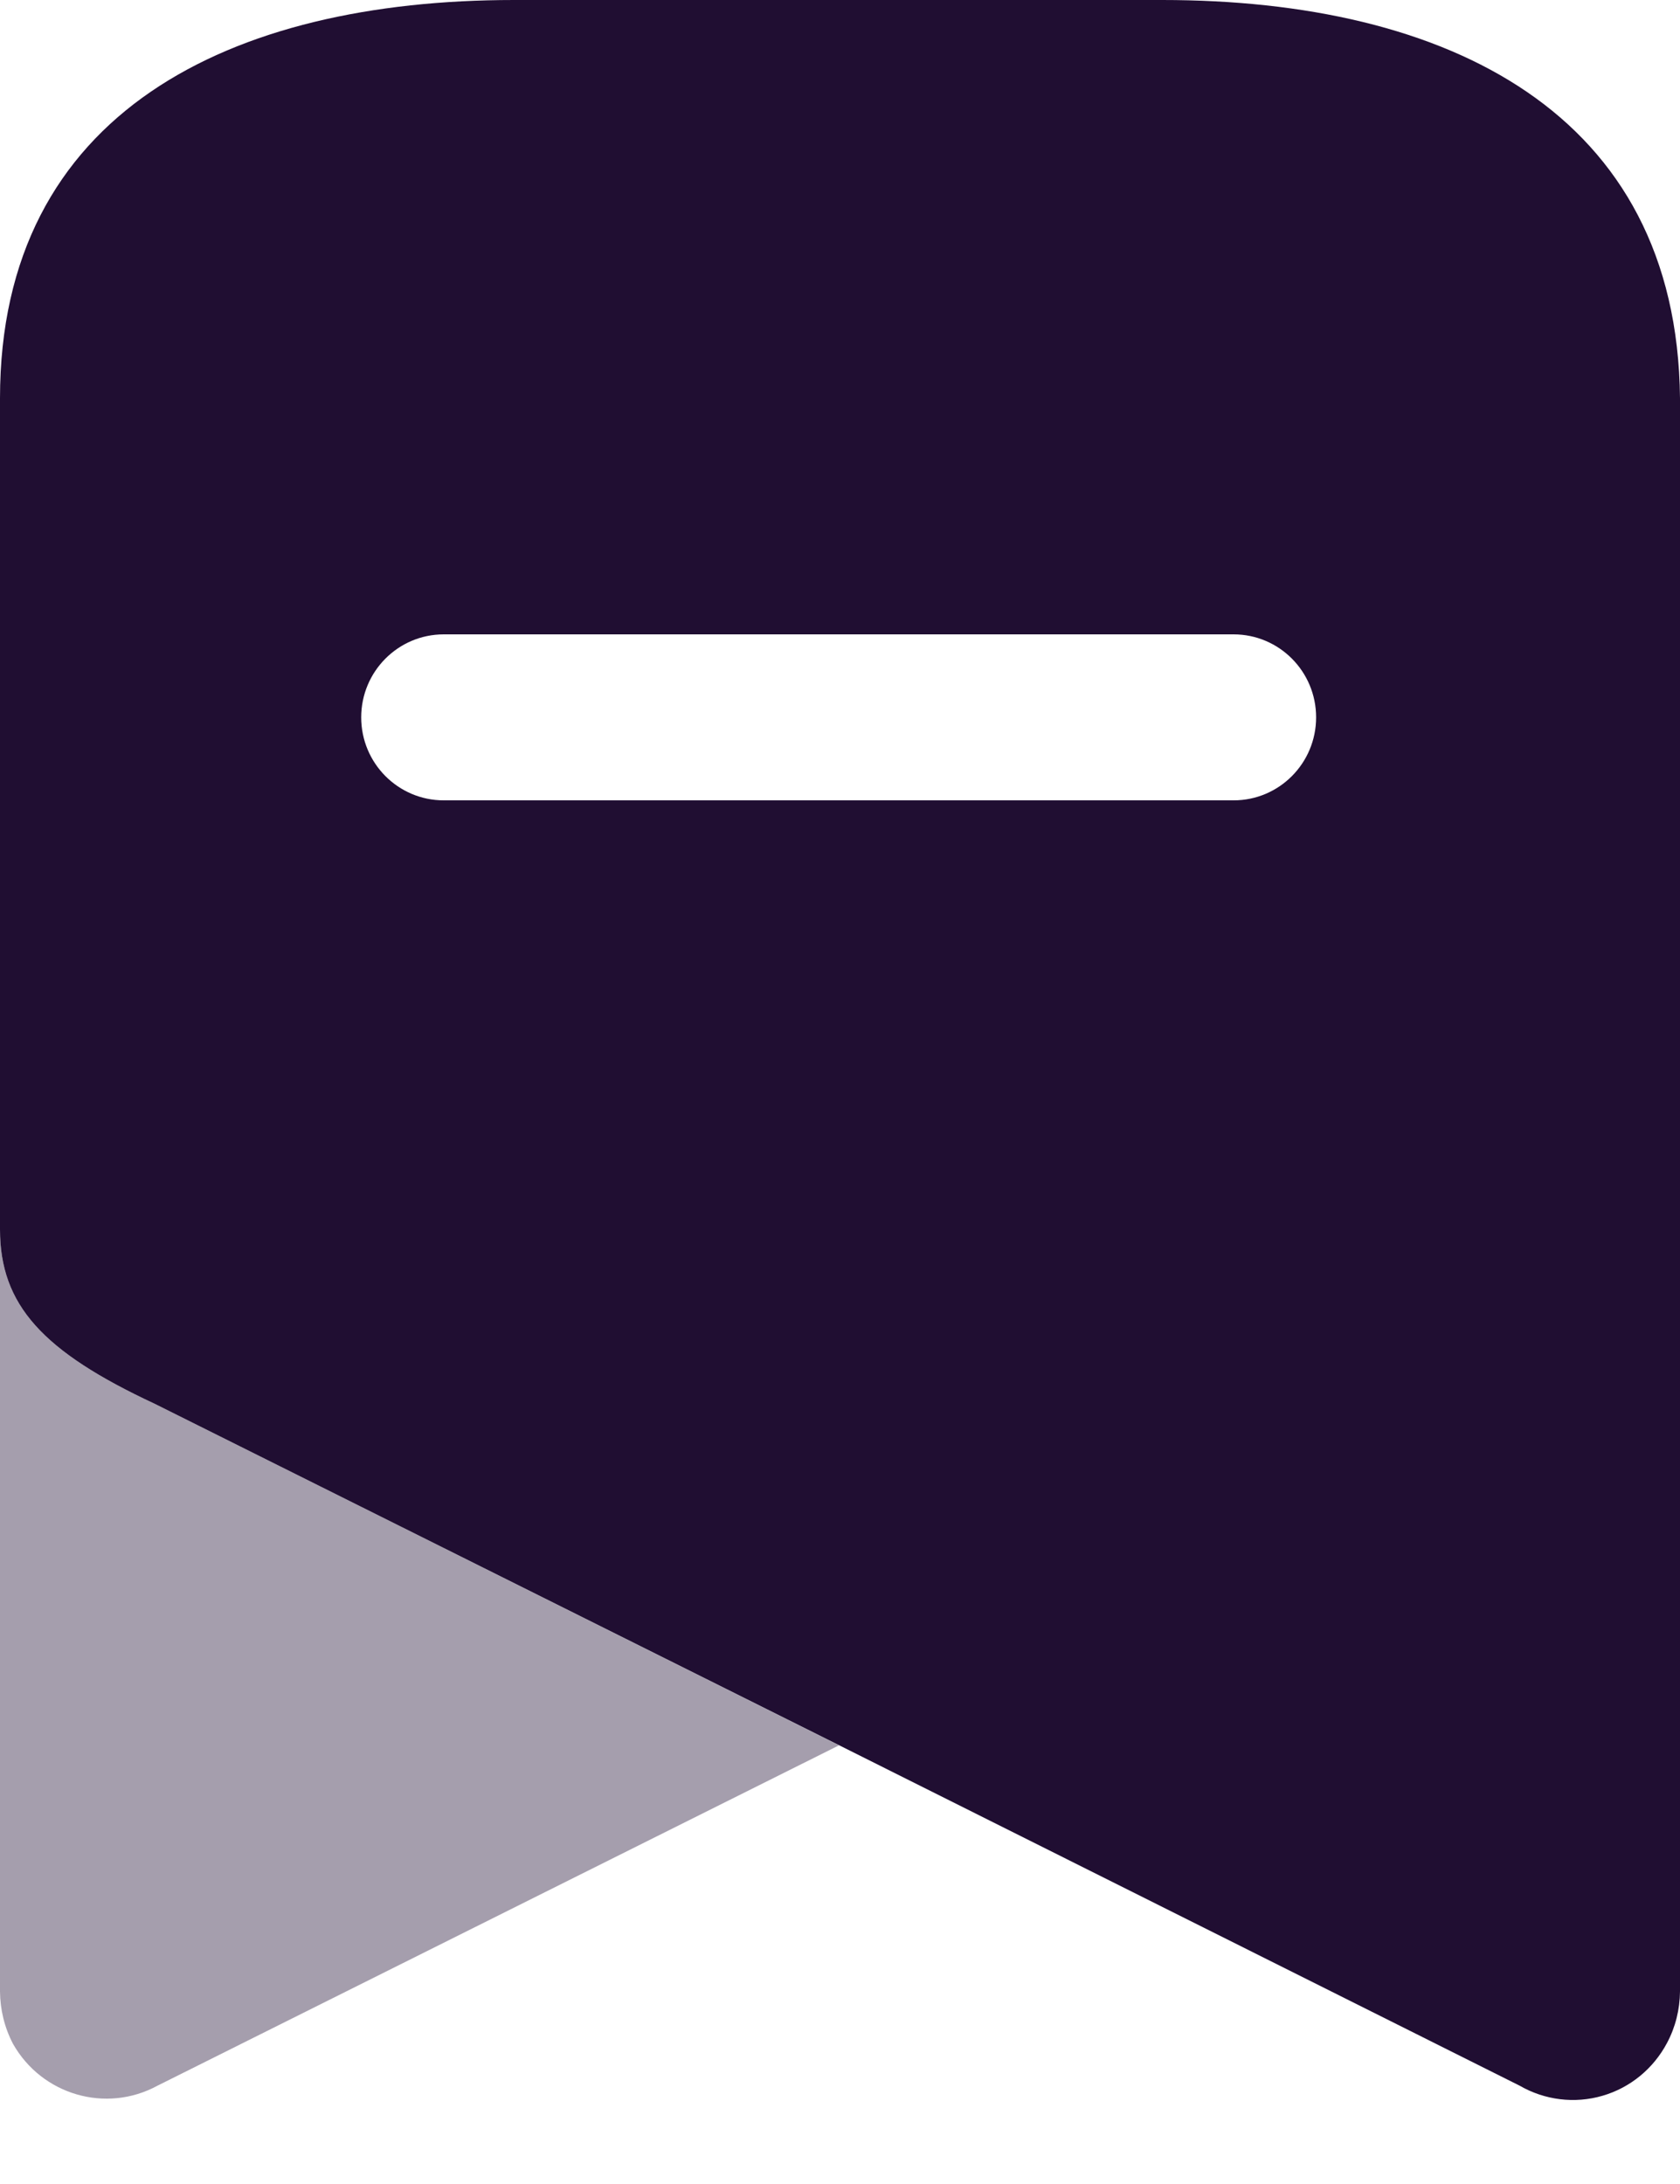 <svg width="10" height="13" viewBox="0 0 10 13" fill="none" xmlns="http://www.w3.org/2000/svg">
<path opacity="0.4" d="M4.994 10.389L0.937 12.415C0.631 12.581 0.249 12.47 0.077 12.165C0.027 12.069 0.001 11.963 0 11.854V7.318C0 7.768 0.254 8.045 0.921 8.356L4.994 10.389Z" fill="#200E32"/>
<path fill-rule="evenodd" clip-rule="evenodd" d="M3.06 0H6.918C8.611 0 9.983 0.666 10 2.371V11.854C9.999 11.961 9.973 12.066 9.923 12.16C9.842 12.313 9.704 12.427 9.538 12.475C9.373 12.523 9.195 12.501 9.046 12.415L4.994 10.388L0.921 8.356C0.254 8.045 7.62939e-06 7.768 7.62939e-06 7.318V2.371C7.62939e-06 0.666 1.373 0 3.06 0ZM2.641 4.764H7.343C7.614 4.764 7.834 4.543 7.834 4.27C7.834 3.997 7.614 3.776 7.343 3.776H2.641C2.37 3.776 2.15 3.997 2.15 4.27C2.15 4.543 2.37 4.764 2.641 4.764Z" fill="#200E32"/>
</svg>
